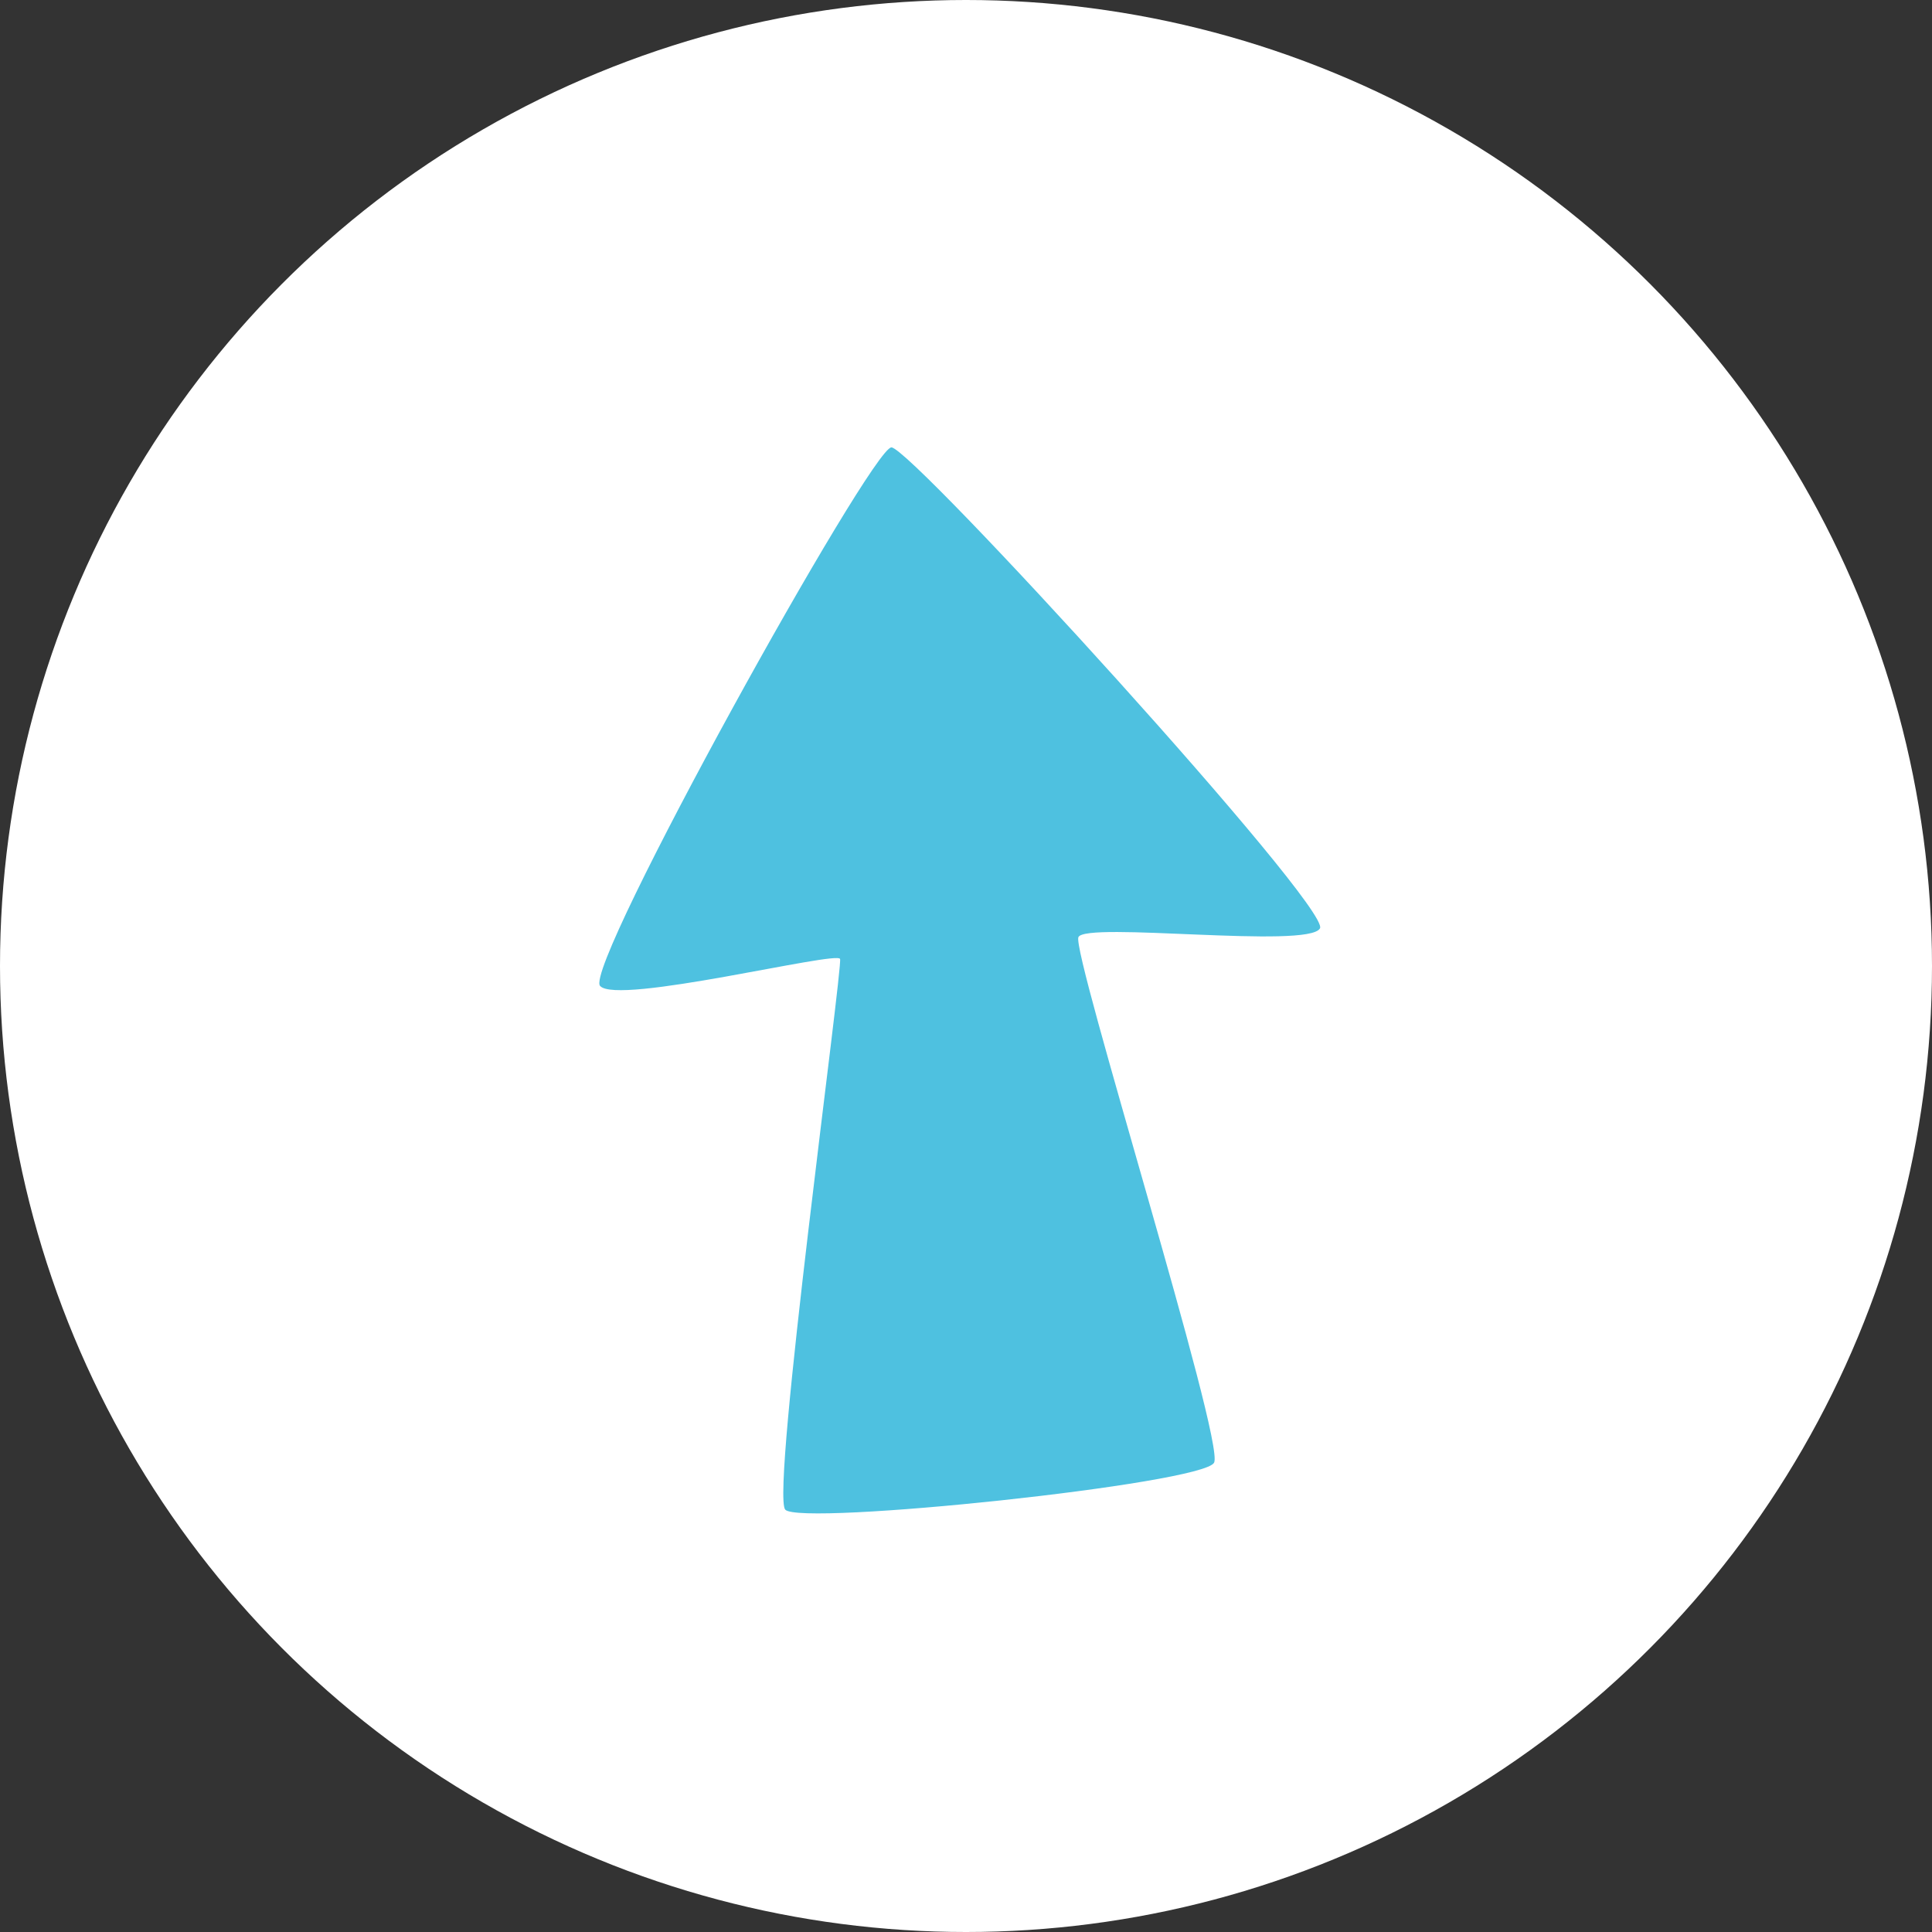 <?xml version="1.0" encoding="UTF-8"?>
<svg width="60px" height="60px" viewBox="0 0 60 60" version="1.1" xmlns="http://www.w3.org/2000/svg" xmlns:xlink="http://www.w3.org/1999/xlink">
    <rect x="0" y="0" width="60" height="60" fill="#333333" stroke="none"/>
    <!-- Generator: sketchtool 52.5 (67469) - http://www.bohemiancoding.com/sketch -->
    <title>C90CF877-F8FA-4177-9AA8-3FE6958C35C9</title>
    <desc>Created with sketchtool.</desc>
    <g id="Page-1" stroke="none" stroke-width="1" fill="none" fill-rule="evenodd">
        <g id="05-Kazoops-website-design-system" transform="translate(-1020, -2418)">
            <g id="arrow-up-active" transform="translate(1050, 2448) rotate(-180) translate(-1050, -2448) translate(1020, 2418)">
                <circle id="Oval" fill="#FFFFFF" fill-rule="nonzero" cx="30" cy="30" r="30"></circle>
                <path d="M30.025,18.381 C29.409,18.892 31.12,25.747 30.86,25.836 C30.6,25.925 14.275,23.682 13.758,24.133 C13.242,24.585 14.554,37.113 15.217,37.452 C15.88,37.792 31.045,33.025 31.537,33.238 C32.029,33.45 31.165,40.386 31.81,40.74 C32.455,41.093 46.743,28.054 46.747,27.431 C46.75,26.809 30.641,17.869 30.025,18.381" id="Fill-1" fill="#4EC1E0" transform="translate(30.194, 29.553) rotate(-270) translate(-30.194, -29.553) "></path>
            </g>
        </g>
    </g>
</svg>
